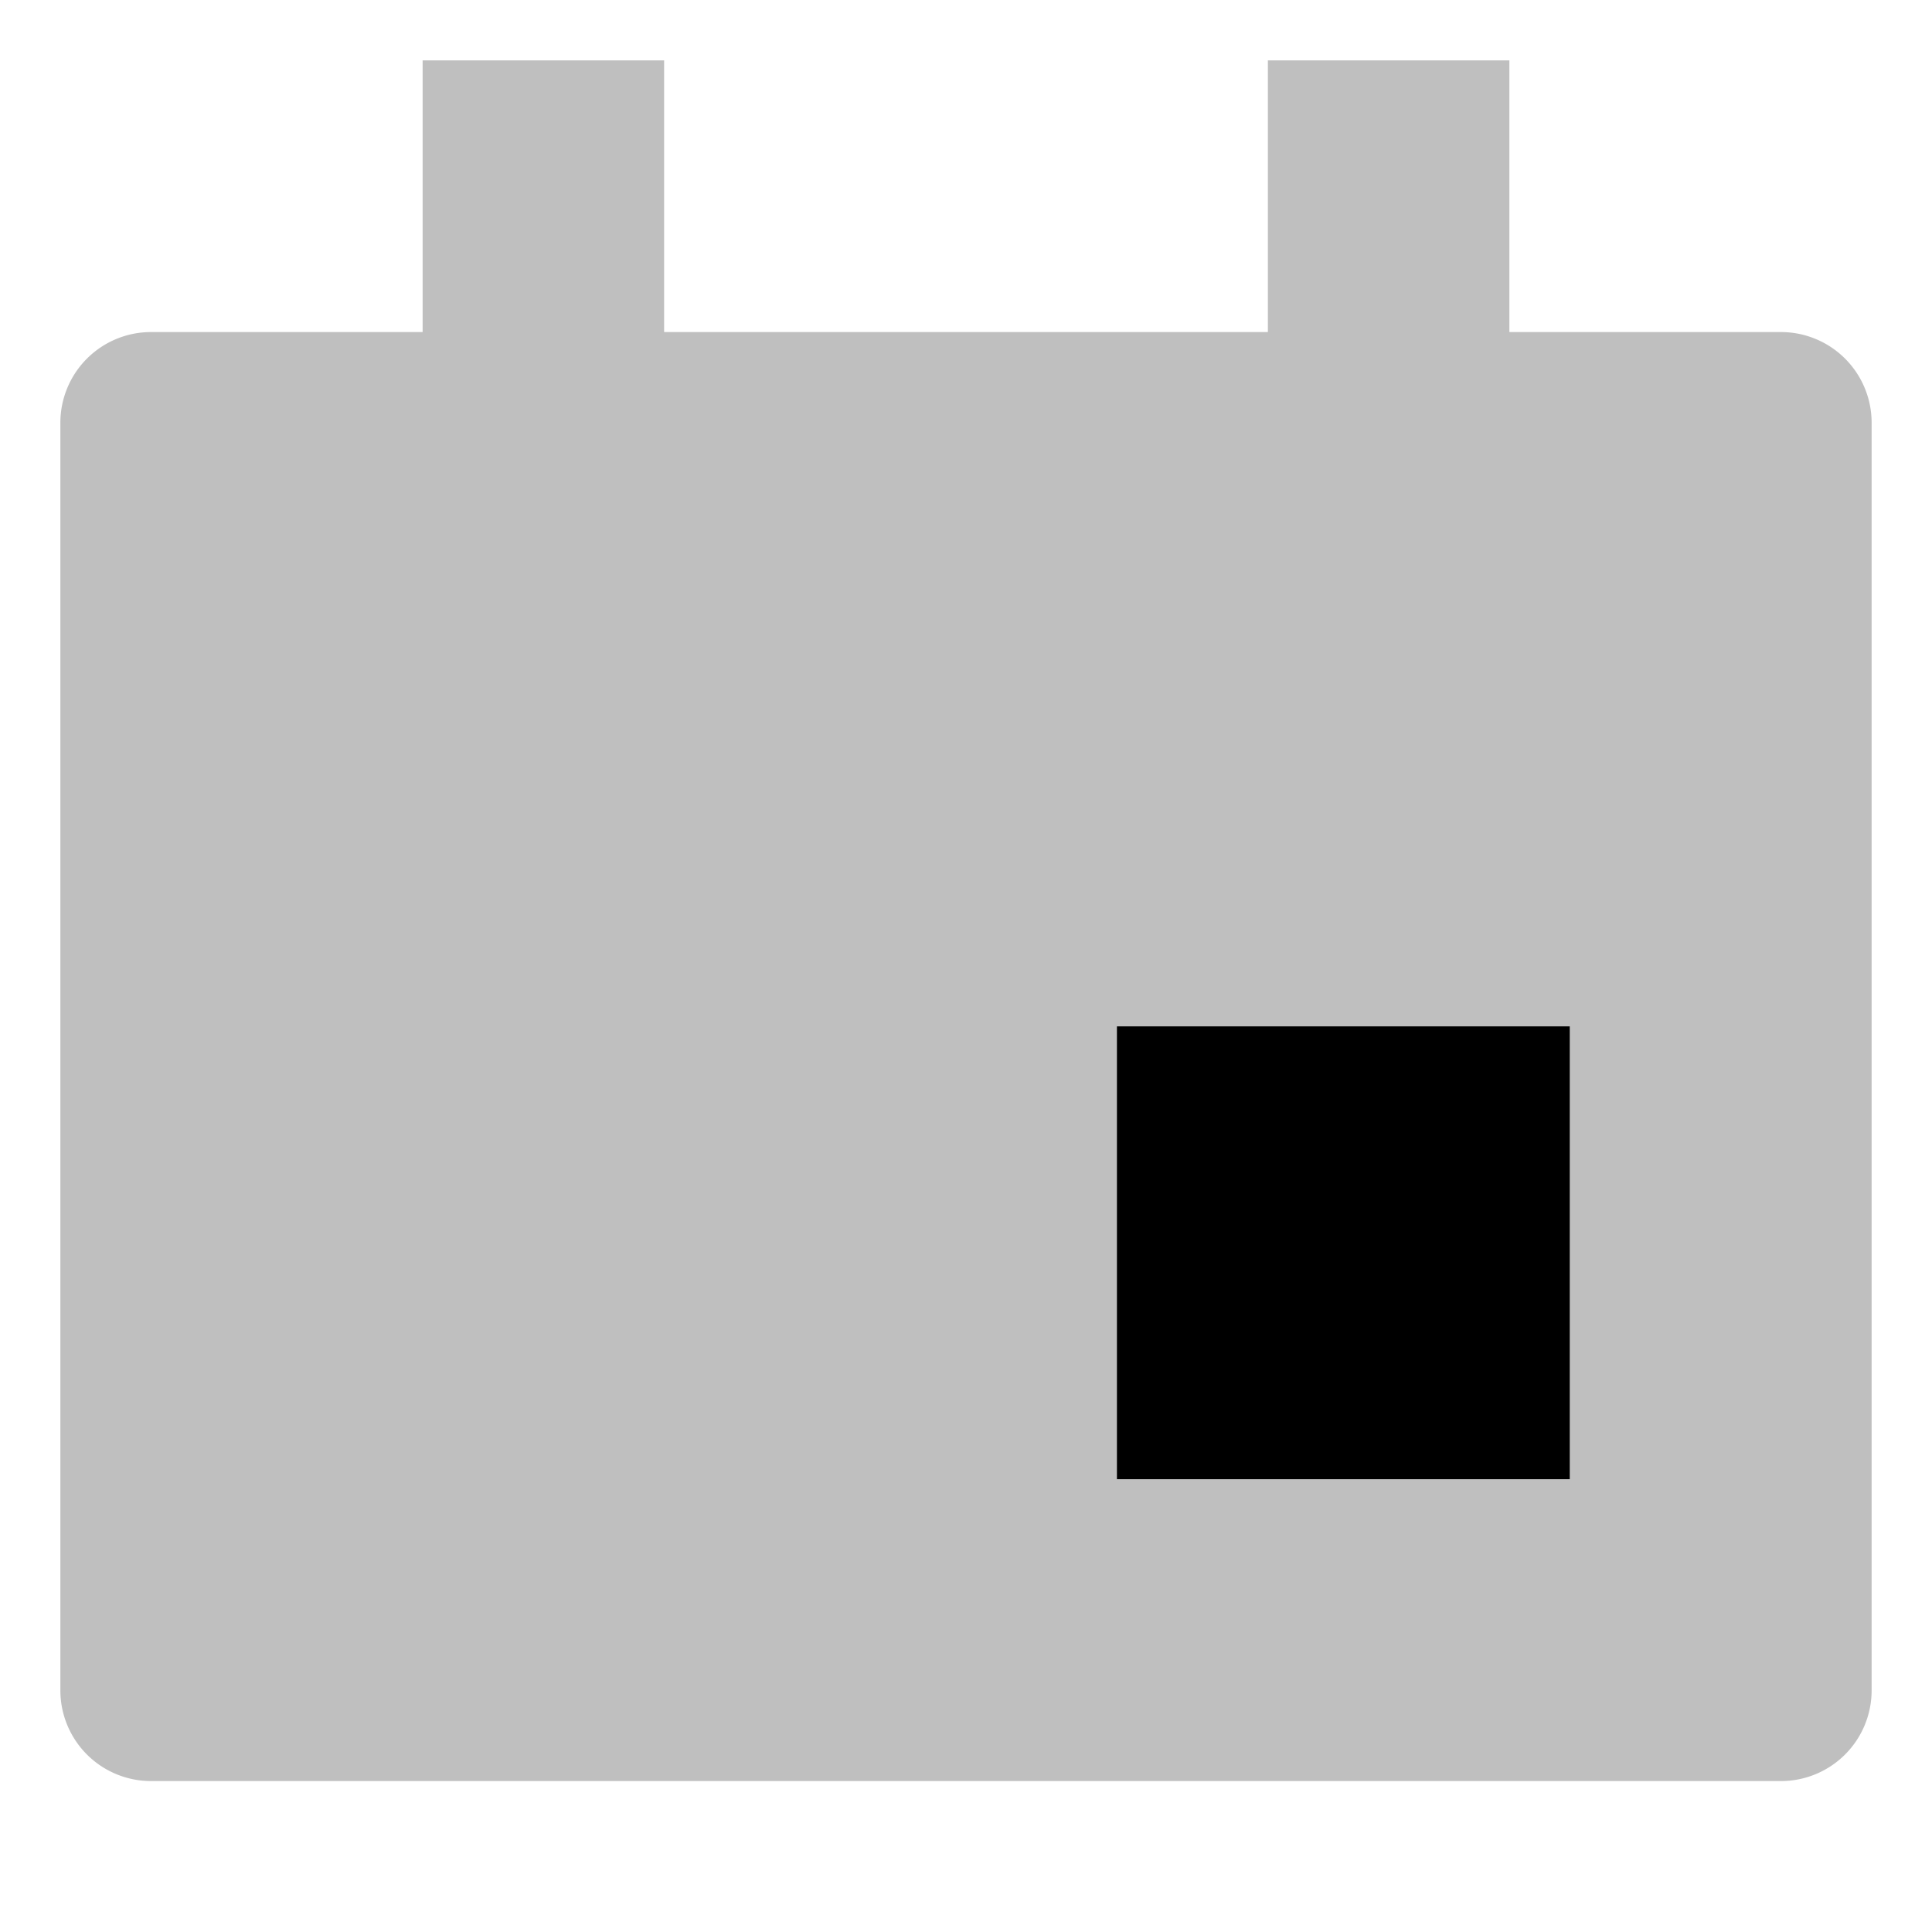<svg xmlns="http://www.w3.org/2000/svg" viewBox="0 0 512 512">
  <path fill="currentColor" d="M472,88H400V16H336V88H176V16H112V88H40a24.027,24.027,0,0,0-24,24V448a24.027,24.027,0,0,0,24,24H472a24.027,24.027,0,0,0,24-24V112A24.027,24.027,0,0,0,472,88Z" opacity=".25"/>
  <rect width="120" height="120" x="296" y="272" fill="currentColor"/>
</svg>

